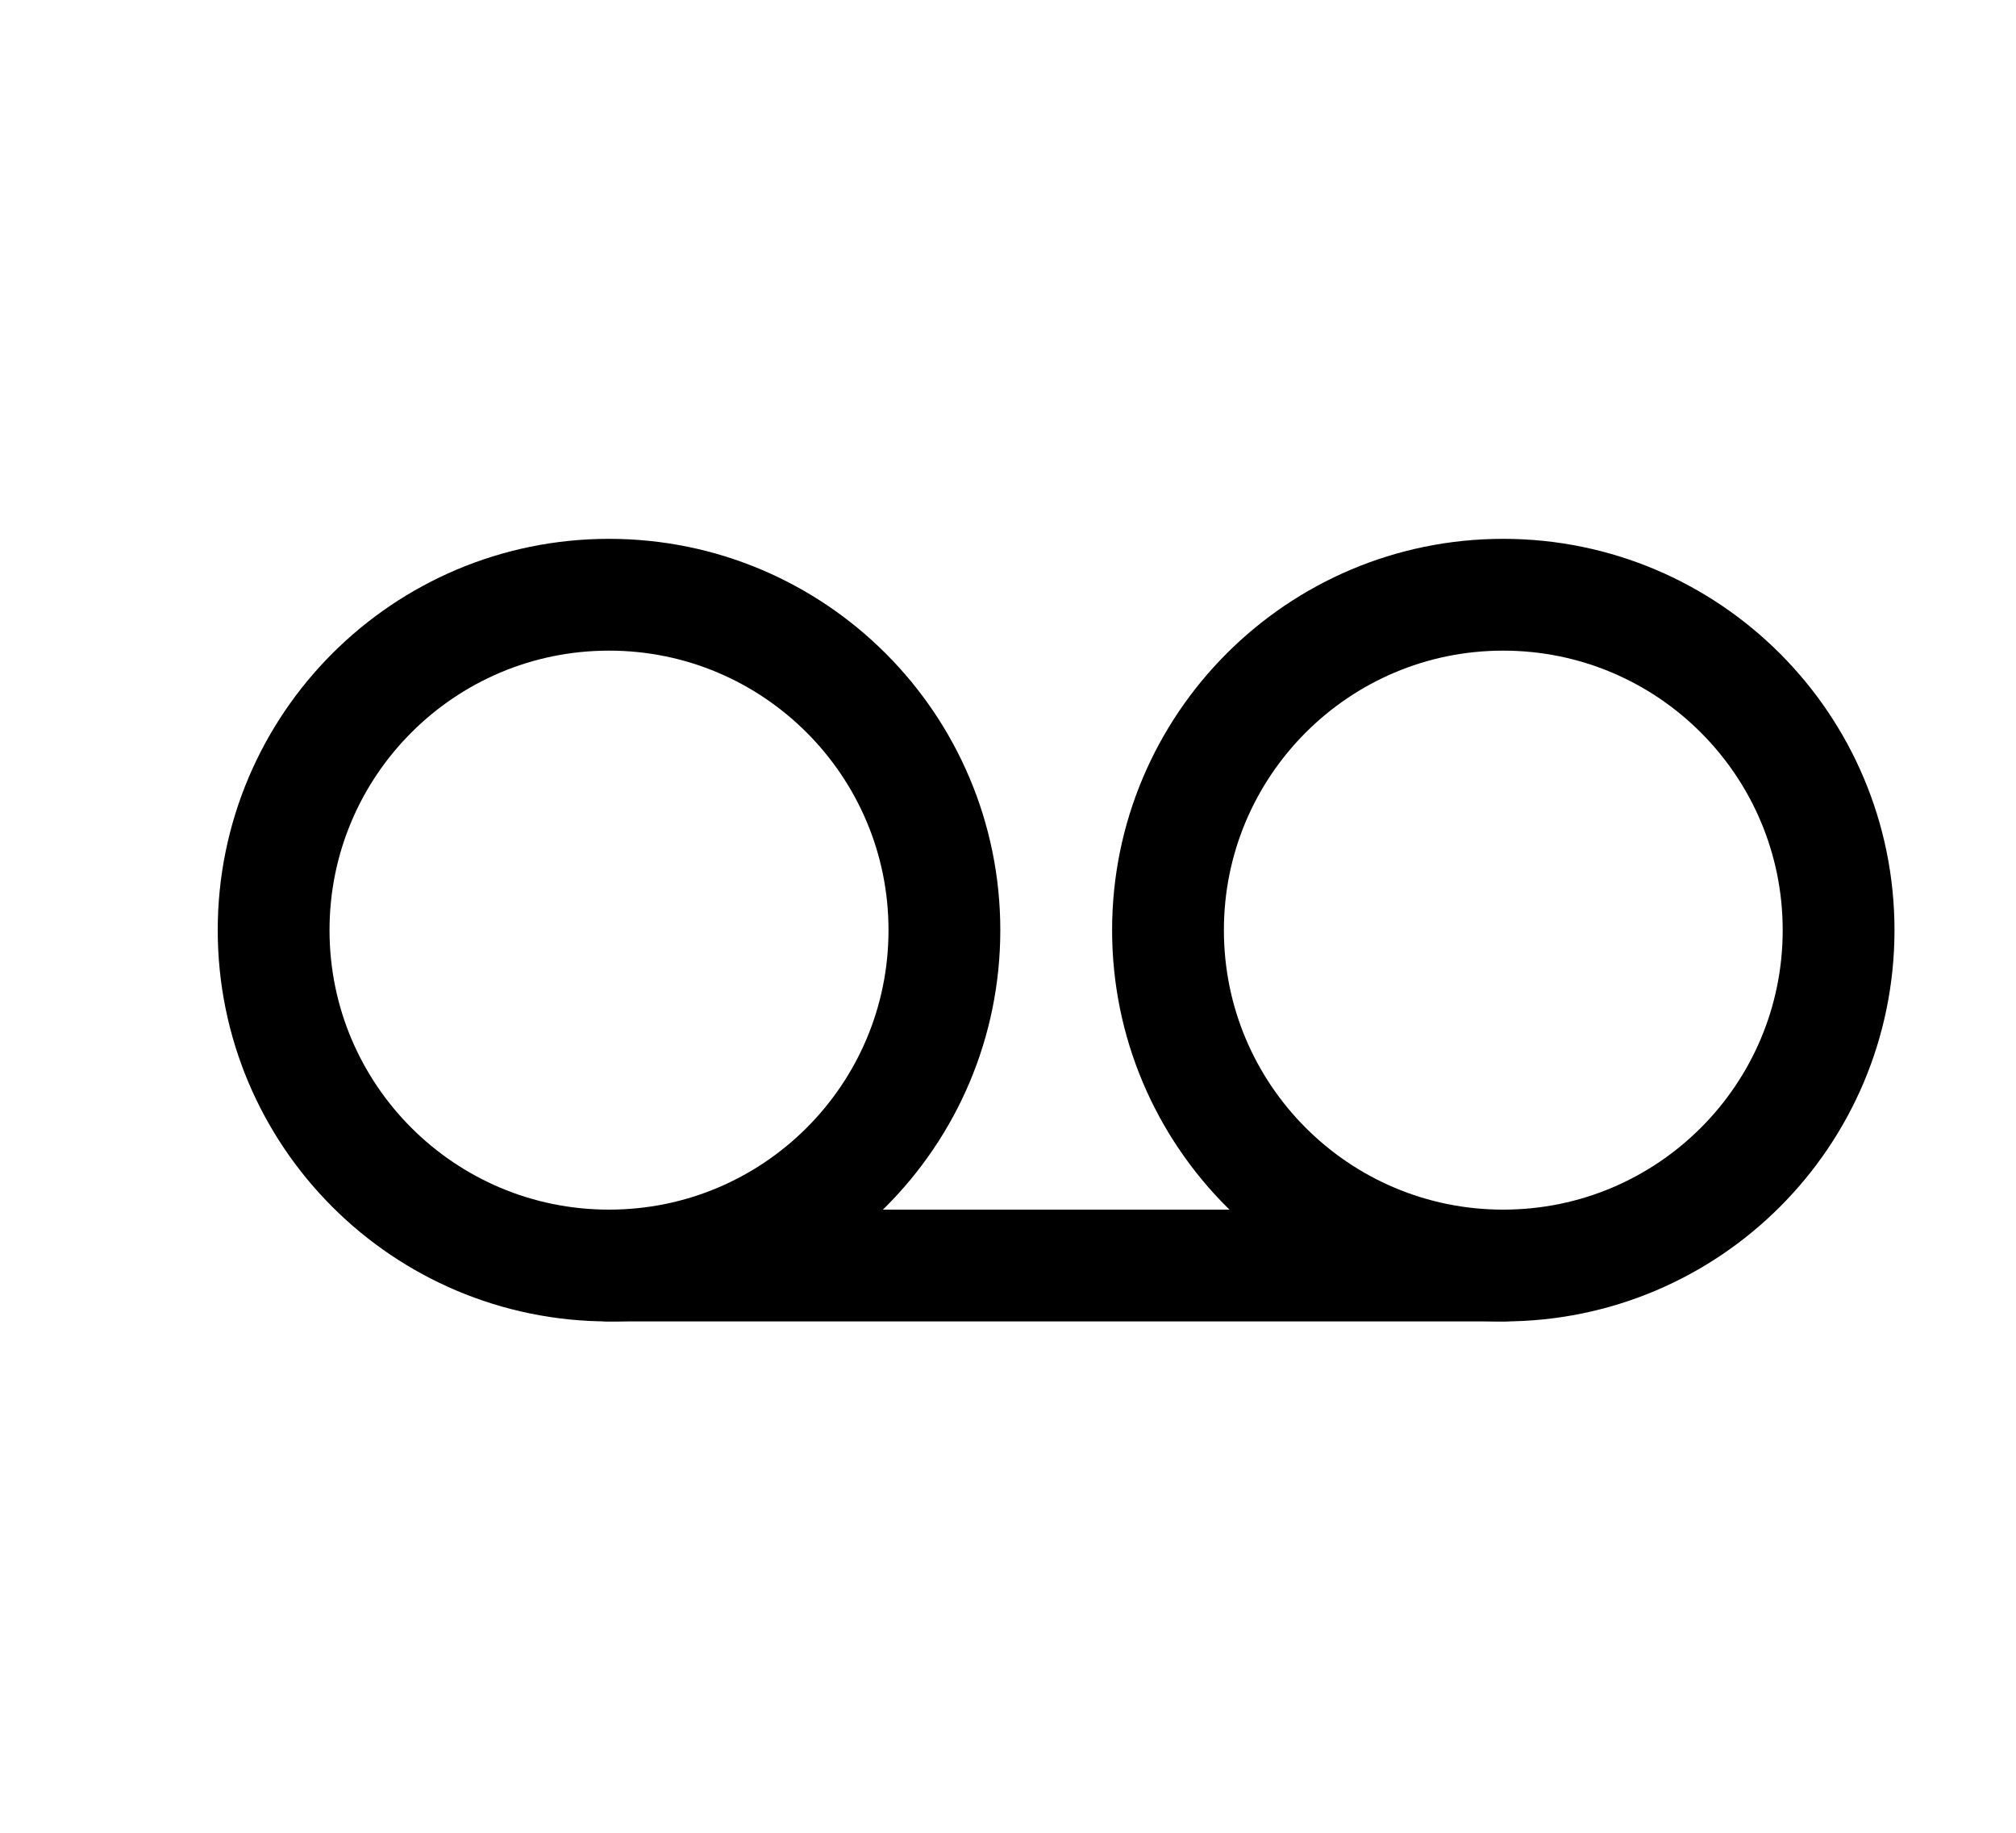 <svg width="11" height="10" viewBox="0 0 11 10" fill="none" xmlns="http://www.w3.org/2000/svg">
<g clip-path="url(#clip0_201_12563)">
<path d="M3.323 6.905C4.334 6.905 5.153 6.086 5.153 5.075C5.153 4.065 4.334 3.245 3.323 3.245C2.312 3.245 1.493 4.065 1.493 5.075C1.493 6.086 2.312 6.905 3.323 6.905Z" stroke="black" stroke-width="0.61" stroke-linecap="round" stroke-linejoin="round"/>
<path d="M8.202 6.905C9.213 6.905 10.032 6.086 10.032 5.075C10.032 4.065 9.213 3.245 8.202 3.245C7.192 3.245 6.373 4.065 6.373 5.075C6.373 6.086 7.192 6.905 8.202 6.905Z" stroke="black" stroke-width="0.61" stroke-linecap="round" stroke-linejoin="round"/>
<path d="M3.323 6.905H8.202" stroke="black" stroke-width="0.61" stroke-linecap="round" stroke-linejoin="round"/>
</g>
<defs>
<clipPath id="clip0_201_12563">
<rect width="9.759" height="9.759" fill="white" transform="translate(0.883 0.196)"/>
</clipPath>
</defs>
</svg>
